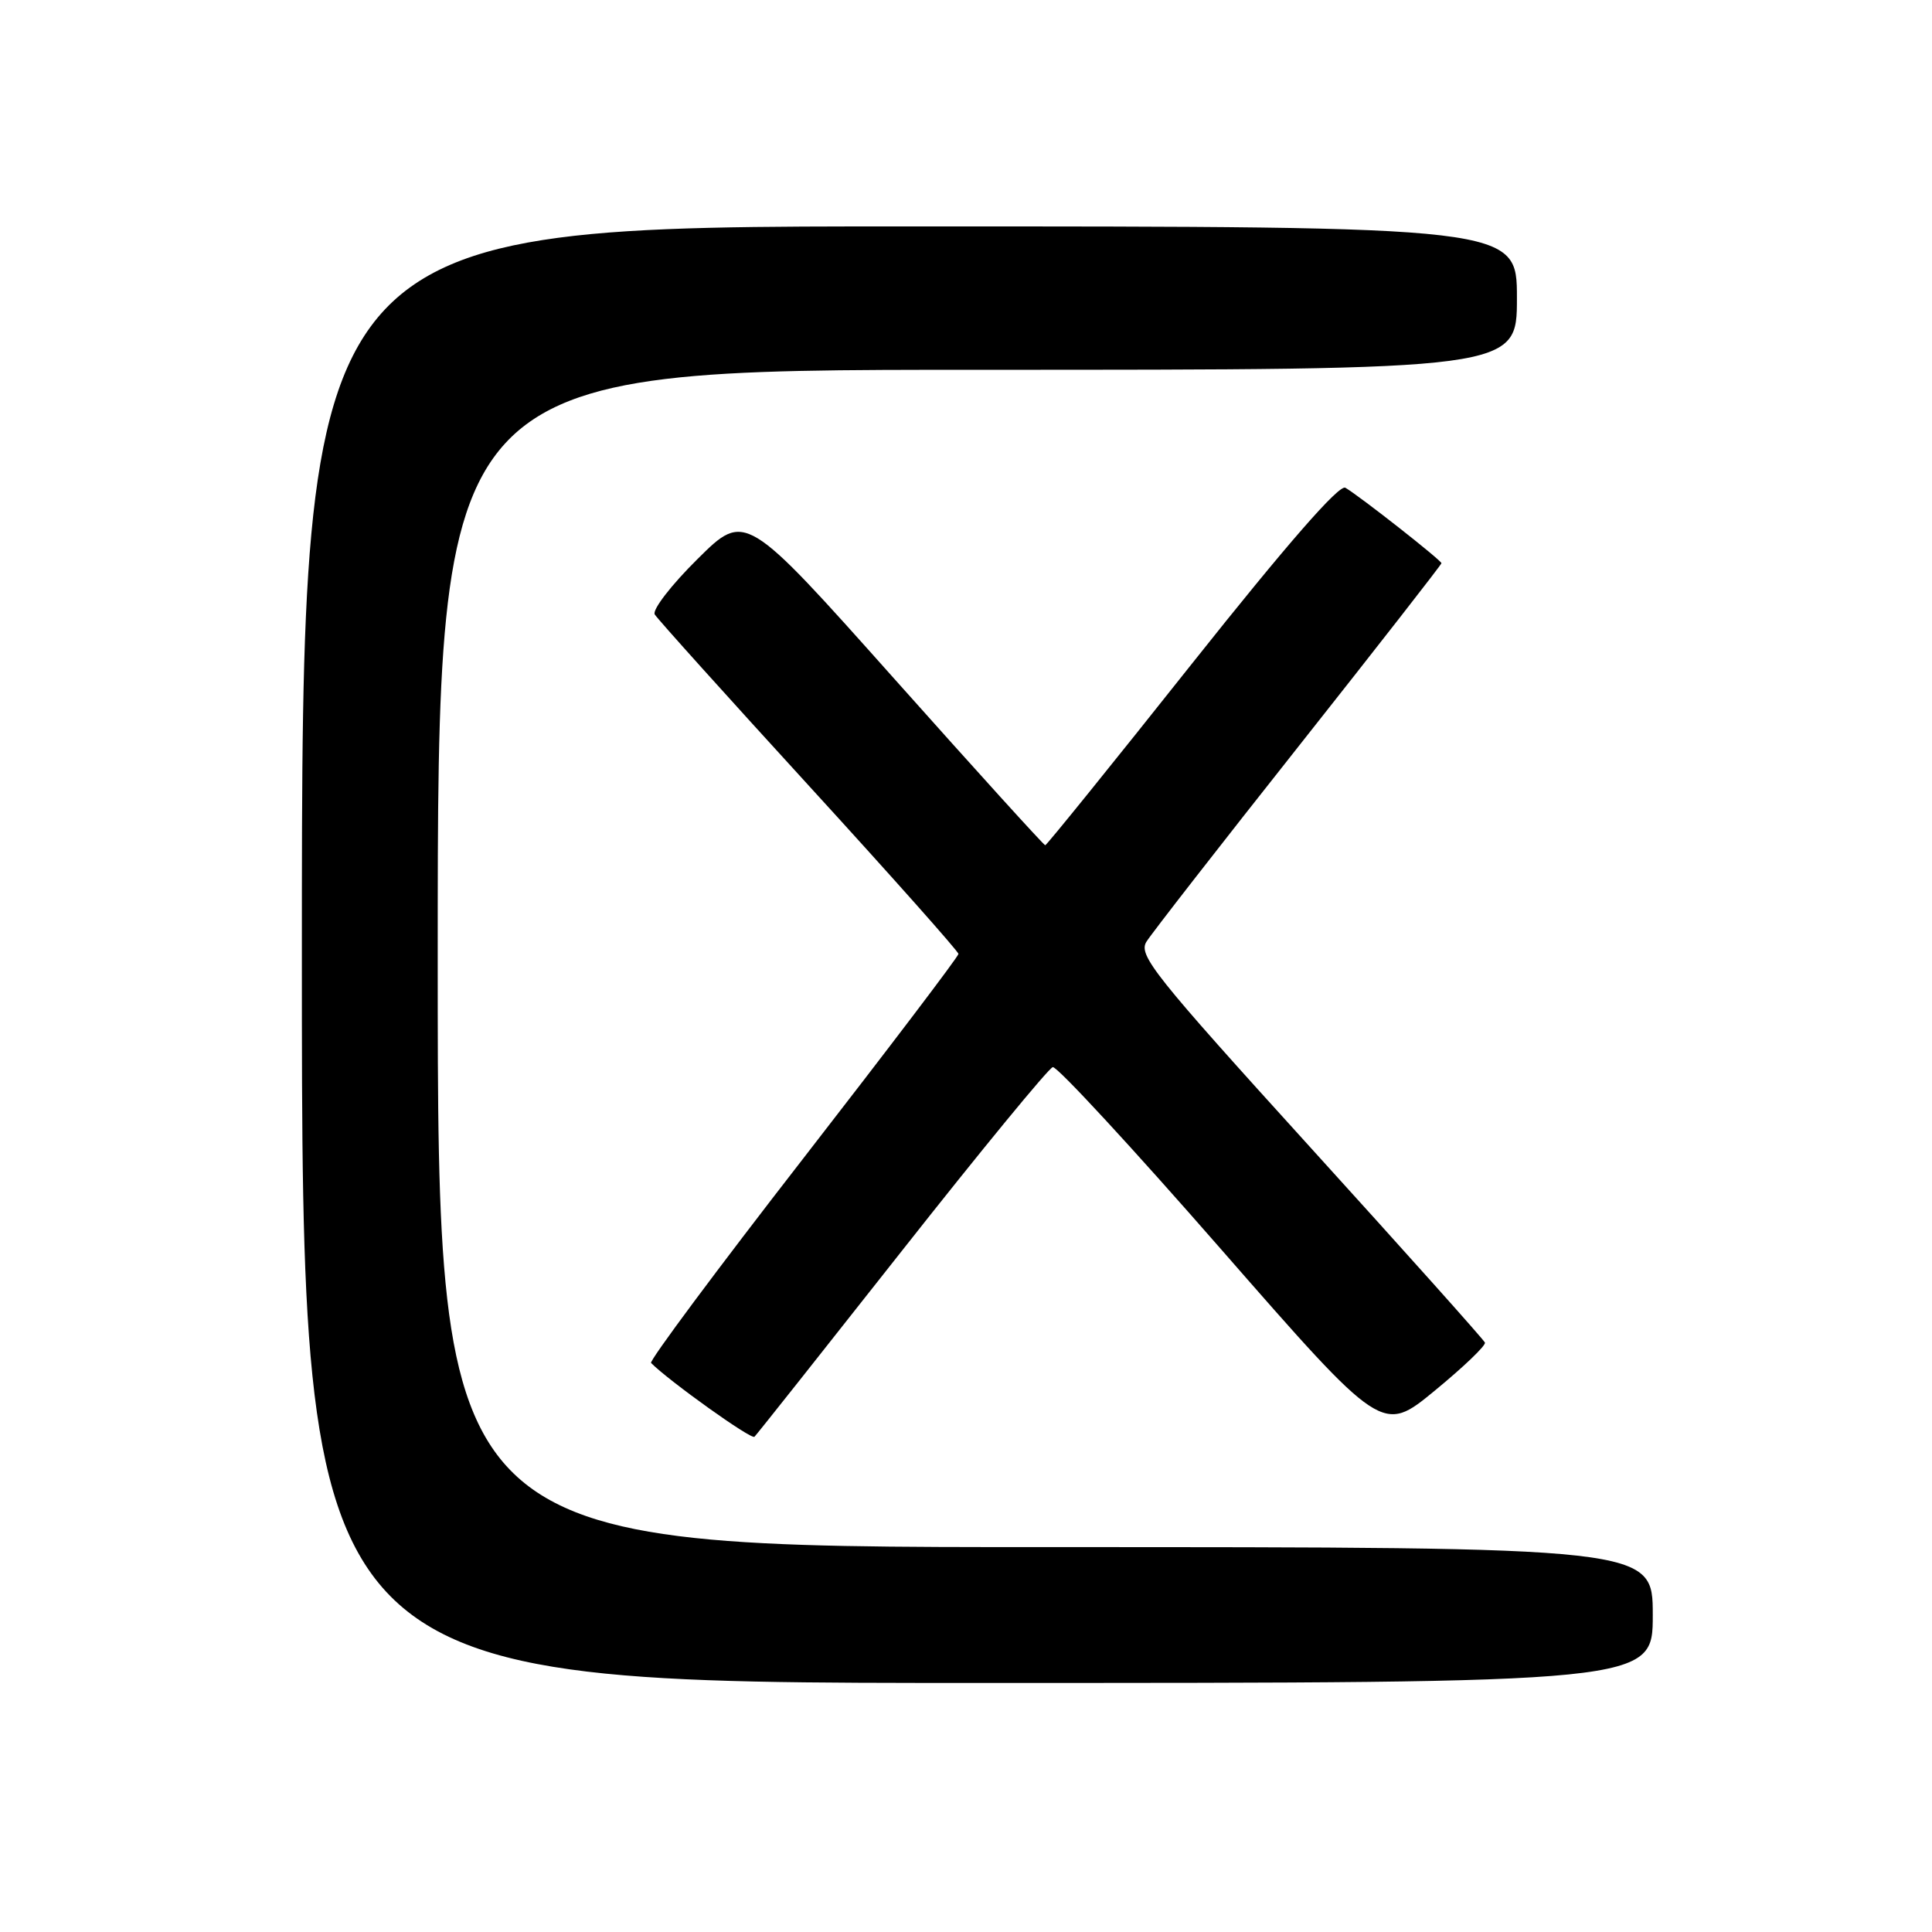 <?xml version="1.0" encoding="UTF-8" standalone="no"?>
<!DOCTYPE svg PUBLIC "-//W3C//DTD SVG 1.1//EN" "http://www.w3.org/Graphics/SVG/1.1/DTD/svg11.dtd" >
<svg xmlns="http://www.w3.org/2000/svg" xmlns:xlink="http://www.w3.org/1999/xlink" version="1.1" viewBox="0 0 256 256">
 <g >
 <path fill="currentColor"
d=" M 219.00 214.00 C 219.00 205.00 219.00 205.00 138.50 205.00 C 58.00 205.00 58.00 205.00 58.00 127.00 C 58.00 49.00 58.00 49.00 129.50 49.00 C 201.00 49.00 201.00 49.00 201.00 39.50 C 201.00 30.00 201.00 30.00 120.50 30.00 C 40.00 30.00 40.00 30.00 40.00 126.50 C 40.00 223.00 40.00 223.00 129.50 223.00 C 219.00 223.00 219.00 223.00 219.00 214.00 Z  M 119.50 165.75 C 129.95 152.49 138.95 141.53 139.50 141.40 C 140.05 141.26 150.10 152.14 161.83 165.57 C 183.17 189.98 183.17 189.98 190.10 184.28 C 193.91 181.15 196.91 178.28 196.76 177.90 C 196.62 177.53 186.19 165.87 173.59 151.99 C 152.87 129.16 150.80 126.56 151.91 124.78 C 152.58 123.70 161.65 112.05 172.07 98.89 C 182.48 85.73 191.00 74.81 191.00 74.63 C 191.00 74.25 180.17 65.74 178.27 64.63 C 177.46 64.15 170.58 72.03 157.93 87.95 C 147.43 101.18 138.68 112.00 138.50 112.00 C 138.31 112.00 129.30 102.06 118.46 89.90 C 98.75 67.80 98.75 67.80 92.42 74.08 C 88.94 77.52 86.39 80.83 86.76 81.42 C 87.12 82.02 96.32 92.24 107.21 104.15 C 118.09 116.05 127.00 126.07 127.00 126.40 C 127.00 126.74 117.72 138.96 106.39 153.56 C 95.05 168.16 86.00 180.33 86.27 180.60 C 88.71 183.04 99.55 190.79 99.97 190.38 C 100.26 190.10 109.05 179.01 119.50 165.75 Z "/>
</g>
</svg>